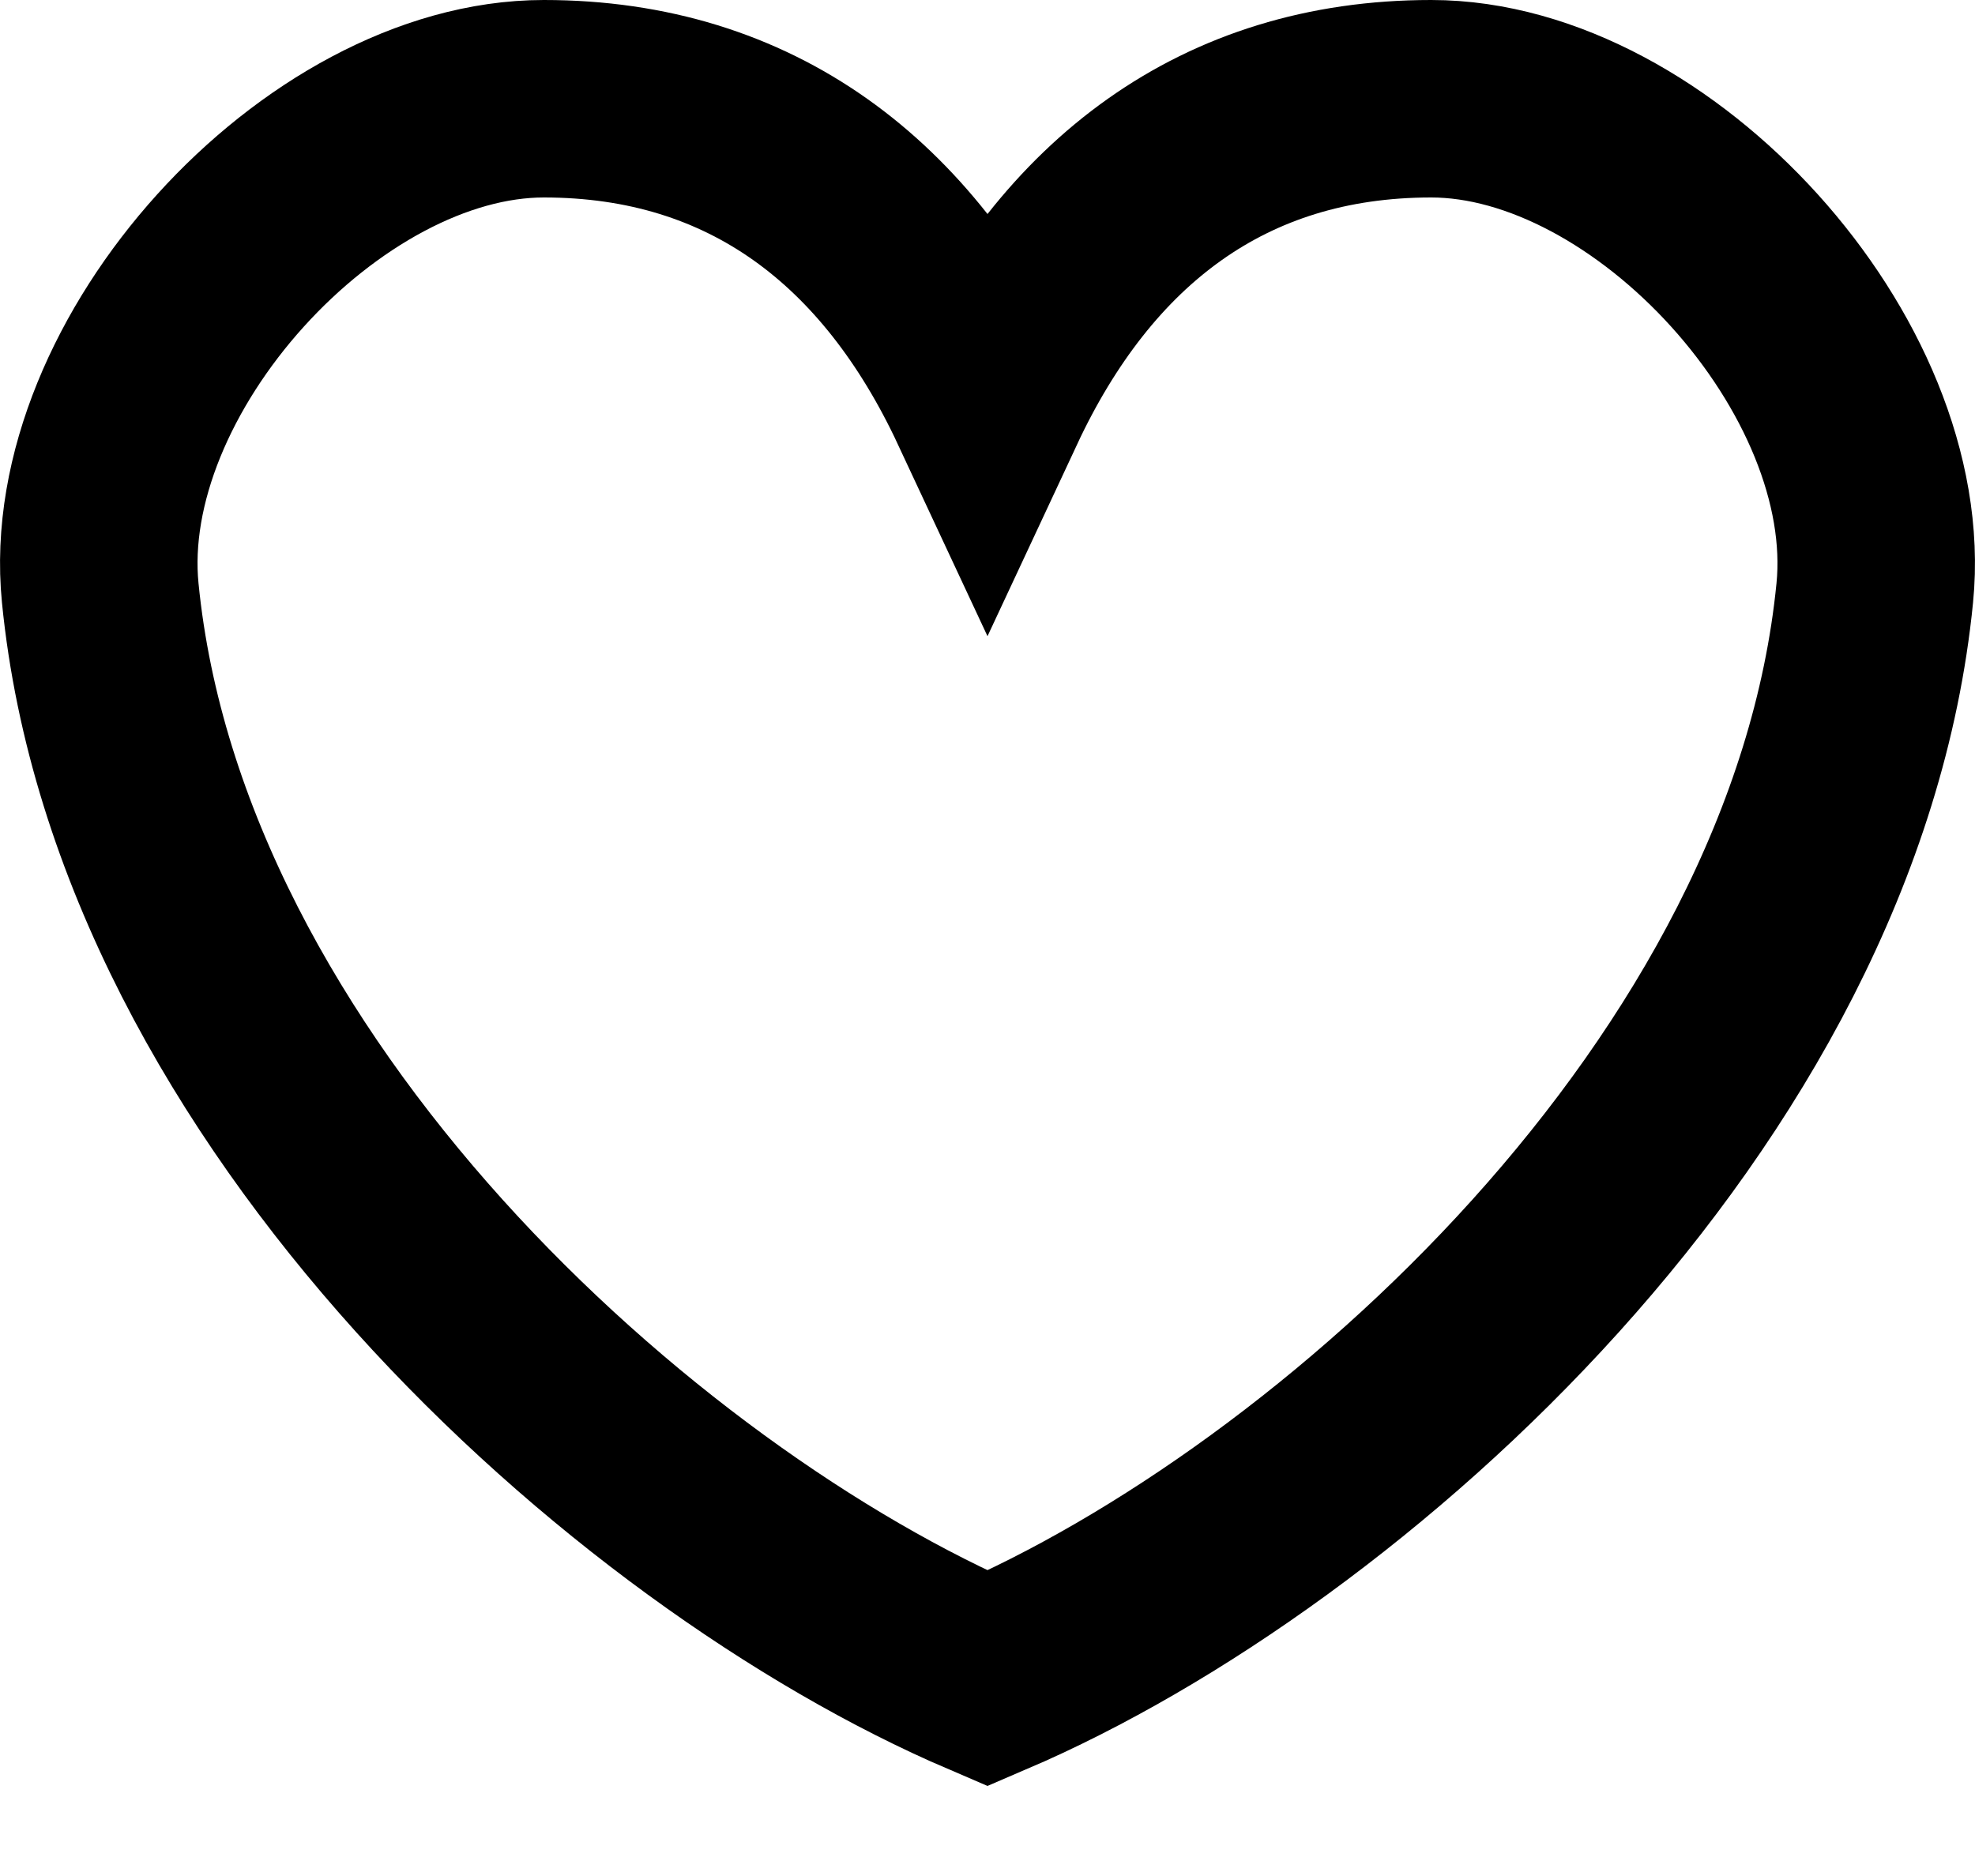 <svg width="20" height="19" viewBox="0 0 20 19" fill="none" xmlns="http://www.w3.org/2000/svg">
    <path d="M10 17C6.406 15.46 1.514 11.057 1.015 6.005C0.787 3.704 3.261 1 5.507 1C7.612 1 9.101 2.155 10 4.08C10.899 2.155 12.388 1 14.493 1C16.739 1 19.213 3.704 18.985 6.005C18.486 11.057 13.594 15.46 10 17Z" stroke="black" stroke-width="2"/>
</svg>
